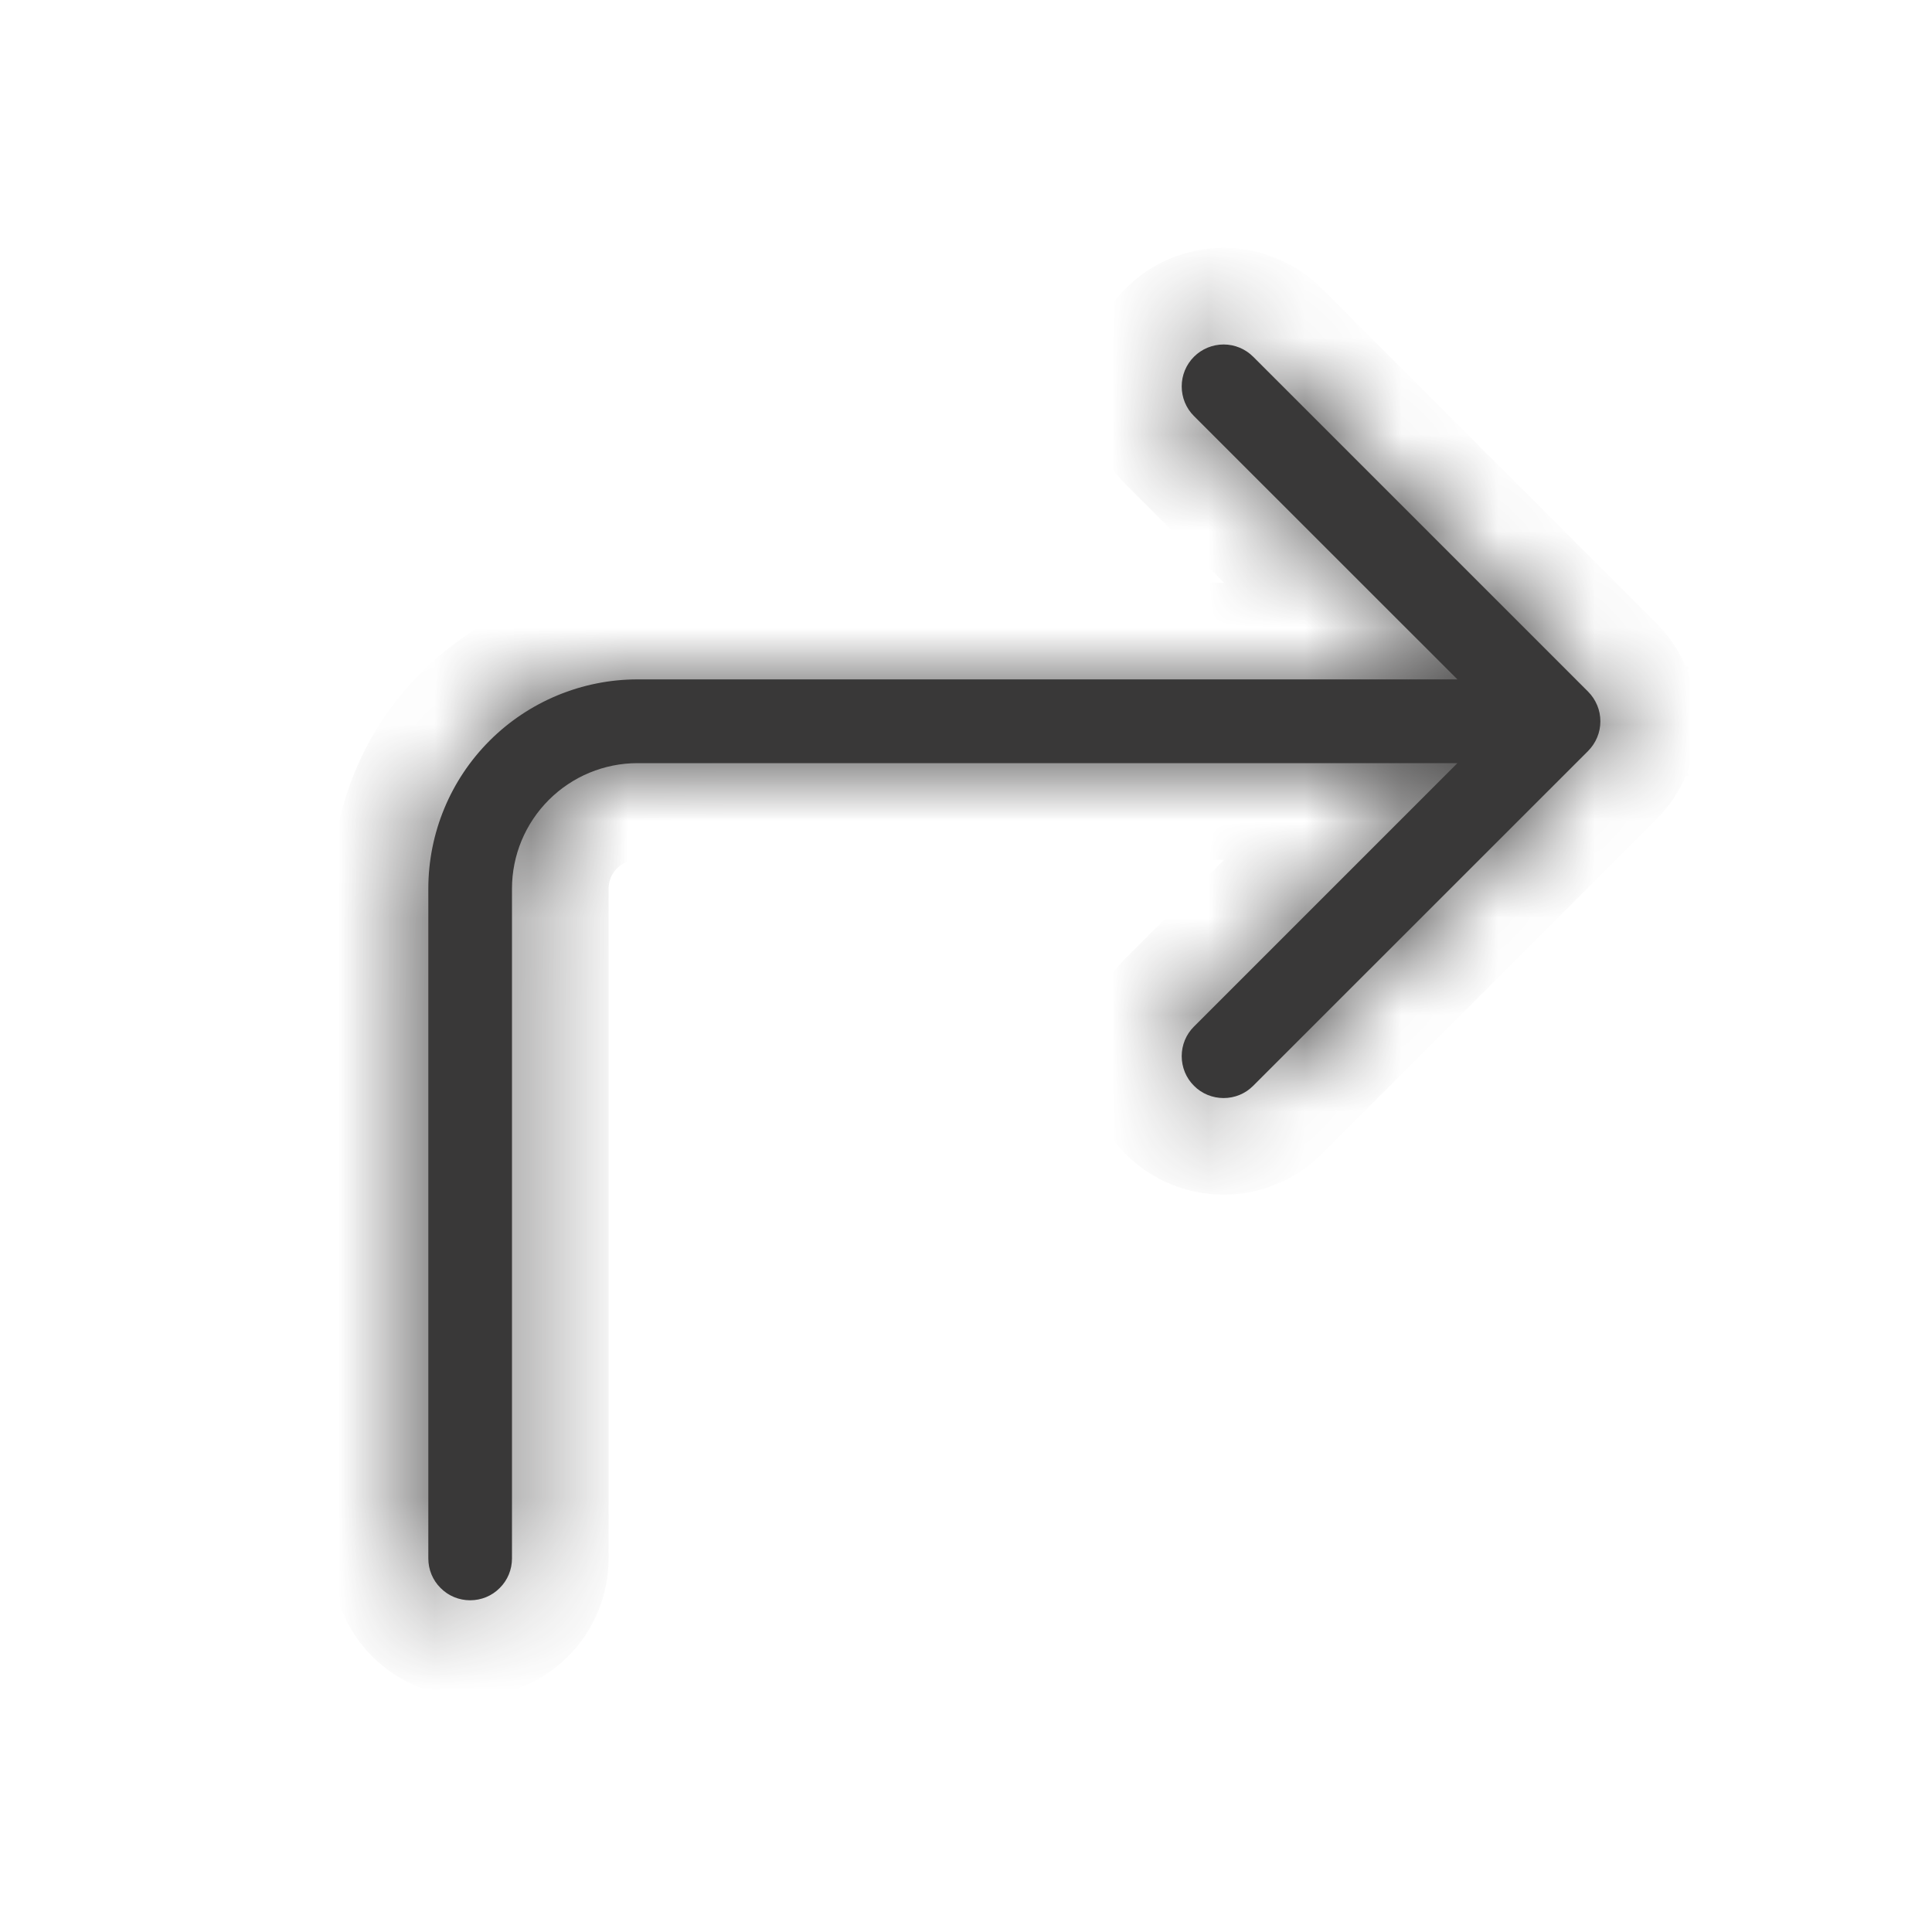 <svg width="20" height="20" viewBox="0 0 20 20" fill="none" xmlns="http://www.w3.org/2000/svg">
<mask id="path-1-inside-1_1912_1276" fill="white">
<path fill-rule="evenodd" clip-rule="evenodd" d="M16.44 7.774C16.48 7.733 16.512 7.686 16.534 7.633C16.556 7.58 16.567 7.524 16.567 7.467C16.567 7.41 16.556 7.353 16.534 7.301C16.512 7.248 16.48 7.2 16.44 7.16L12.973 3.693C12.892 3.612 12.782 3.566 12.667 3.566C12.552 3.566 12.441 3.612 12.36 3.693C12.278 3.775 12.233 3.885 12.233 4C12.233 4.115 12.278 4.226 12.36 4.307L15.087 7.033H6.6C6.026 7.033 5.474 7.262 5.068 7.668C4.662 8.074 4.434 8.625 4.434 9.2L4.434 16.133C4.434 16.248 4.479 16.358 4.561 16.439C4.642 16.521 4.752 16.566 4.867 16.566C4.982 16.566 5.092 16.521 5.173 16.439C5.255 16.358 5.3 16.248 5.3 16.133V9.2C5.3 8.855 5.437 8.525 5.681 8.281C5.925 8.037 6.255 7.9 6.6 7.9H15.087L12.36 10.627C12.278 10.708 12.233 10.818 12.233 10.933C12.233 11.048 12.278 11.159 12.36 11.24C12.441 11.322 12.552 11.367 12.667 11.367C12.782 11.367 12.892 11.322 12.973 11.24L16.44 7.774Z"/>
</mask>
<path fill-rule="evenodd" clip-rule="evenodd" d="M16.44 7.774C16.48 7.733 16.512 7.686 16.534 7.633C16.556 7.58 16.567 7.524 16.567 7.467C16.567 7.41 16.556 7.353 16.534 7.301C16.512 7.248 16.48 7.2 16.44 7.16L12.973 3.693C12.892 3.612 12.782 3.566 12.667 3.566C12.552 3.566 12.441 3.612 12.36 3.693C12.278 3.775 12.233 3.885 12.233 4C12.233 4.115 12.278 4.226 12.36 4.307L15.087 7.033H6.6C6.026 7.033 5.474 7.262 5.068 7.668C4.662 8.074 4.434 8.625 4.434 9.2L4.434 16.133C4.434 16.248 4.479 16.358 4.561 16.439C4.642 16.521 4.752 16.566 4.867 16.566C4.982 16.566 5.092 16.521 5.173 16.439C5.255 16.358 5.3 16.248 5.3 16.133V9.2C5.3 8.855 5.437 8.525 5.681 8.281C5.925 8.037 6.255 7.9 6.6 7.9H15.087L12.36 10.627C12.278 10.708 12.233 10.818 12.233 10.933C12.233 11.048 12.278 11.159 12.36 11.24C12.441 11.322 12.552 11.367 12.667 11.367C12.782 11.367 12.892 11.322 12.973 11.24L16.44 7.774Z" fill="#393838"/>
<path d="M16.44 7.774L15.734 7.066L15.733 7.066L16.44 7.774ZM16.44 7.16L15.733 7.867L15.734 7.868L16.44 7.16ZM12.973 3.693L13.681 2.986L12.973 3.693ZM12.36 3.693L11.653 2.986L12.36 3.693ZM12.233 4H13.233H12.233ZM12.36 4.307L11.653 5.014L11.653 5.014L12.36 4.307ZM15.087 7.033V8.033H17.502L15.794 6.326L15.087 7.033ZM4.434 16.133H3.434H4.434ZM5.3 16.133H6.3H5.3ZM15.087 7.9L15.794 8.607L17.502 6.9H15.087V7.9ZM12.36 10.627L11.653 9.919L11.653 9.919L12.36 10.627ZM12.233 10.933H11.233H12.233ZM12.36 11.24L11.653 11.947L12.36 11.24ZM12.667 11.367V12.367V11.367ZM12.973 11.24L13.681 11.947L12.973 11.24ZM17.146 8.482C17.28 8.348 17.386 8.19 17.458 8.016L15.611 7.25C15.639 7.181 15.681 7.118 15.734 7.066L17.146 8.482ZM17.458 8.016C17.53 7.842 17.567 7.655 17.567 7.467H15.567C15.567 7.392 15.582 7.318 15.611 7.25L17.458 8.016ZM17.567 7.467C17.567 7.278 17.53 7.092 17.458 6.917L15.611 7.684C15.582 7.615 15.567 7.541 15.567 7.467H17.567ZM17.458 6.917C17.386 6.743 17.28 6.585 17.146 6.452L15.734 7.868C15.681 7.815 15.639 7.753 15.611 7.684L17.458 6.917ZM17.147 6.453L13.681 2.986L12.266 4.401L15.733 7.867L17.147 6.453ZM13.681 2.986C13.412 2.717 13.047 2.566 12.667 2.566V4.566C12.516 4.566 12.372 4.507 12.266 4.401L13.681 2.986ZM12.667 2.566C12.286 2.566 11.922 2.717 11.653 2.986L13.067 4.401C12.961 4.507 12.817 4.566 12.667 4.566V2.566ZM11.653 2.986C11.384 3.255 11.233 3.62 11.233 4H13.233C13.233 4.15 13.173 4.294 13.067 4.401L11.653 2.986ZM11.233 4C11.233 4.381 11.384 4.745 11.653 5.014L13.067 3.6C13.173 3.706 13.233 3.85 13.233 4H11.233ZM11.653 5.014L14.38 7.741L15.794 6.326L13.067 3.6L11.653 5.014ZM15.087 6.033H6.6V8.033H15.087V6.033ZM6.6 6.033C5.76 6.033 4.955 6.367 4.361 6.961L5.775 8.375C5.994 8.156 6.291 8.033 6.6 8.033V6.033ZM4.361 6.961C3.767 7.555 3.434 8.36 3.434 9.2H5.434C5.434 8.891 5.556 8.594 5.775 8.375L4.361 6.961ZM3.434 9.2L3.434 16.133H5.434V9.2H3.434ZM3.434 16.133C3.434 16.513 3.585 16.878 3.853 17.147L5.268 15.732C5.374 15.839 5.434 15.983 5.434 16.133H3.434ZM3.853 17.147C4.122 17.415 4.487 17.566 4.867 17.566V15.566C5.017 15.566 5.161 15.626 5.268 15.732L3.853 17.147ZM4.867 17.566C5.247 17.566 5.612 17.415 5.88 17.147L4.466 15.732C4.572 15.626 4.717 15.566 4.867 15.566V17.566ZM5.88 17.147C6.149 16.878 6.3 16.513 6.3 16.133H4.3C4.3 15.983 4.36 15.839 4.466 15.732L5.88 17.147ZM6.3 16.133V9.2H4.3V16.133H6.3ZM6.3 9.2C6.3 9.12 6.332 9.044 6.388 8.988L4.974 7.574C4.543 8.005 4.3 8.59 4.3 9.2H6.3ZM6.388 8.988C6.444 8.932 6.521 8.9 6.6 8.9V6.9C5.99 6.9 5.405 7.142 4.974 7.574L6.388 8.988ZM6.6 8.9H15.087V6.9H6.6V8.9ZM14.38 7.193L11.653 9.919L13.067 11.334L15.794 8.607L14.38 7.193ZM11.653 9.919C11.384 10.188 11.233 10.553 11.233 10.933H13.233C13.233 11.084 13.173 11.227 13.067 11.334L11.653 9.919ZM11.233 10.933C11.233 11.314 11.384 11.678 11.653 11.947L13.067 10.533C13.173 10.639 13.233 10.783 13.233 10.933H11.233ZM11.653 11.947C11.922 12.216 12.286 12.367 12.667 12.367V10.367C12.817 10.367 12.961 10.427 13.067 10.533L11.653 11.947ZM12.667 12.367C13.047 12.367 13.412 12.216 13.681 11.947L12.266 10.533C12.372 10.427 12.516 10.367 12.667 10.367V12.367ZM13.681 11.947L17.147 8.481L15.733 7.066L12.266 10.533L13.681 11.947Z" fill="#393838" mask="url(#path-1-inside-1_1912_1276)"/>
</svg>
